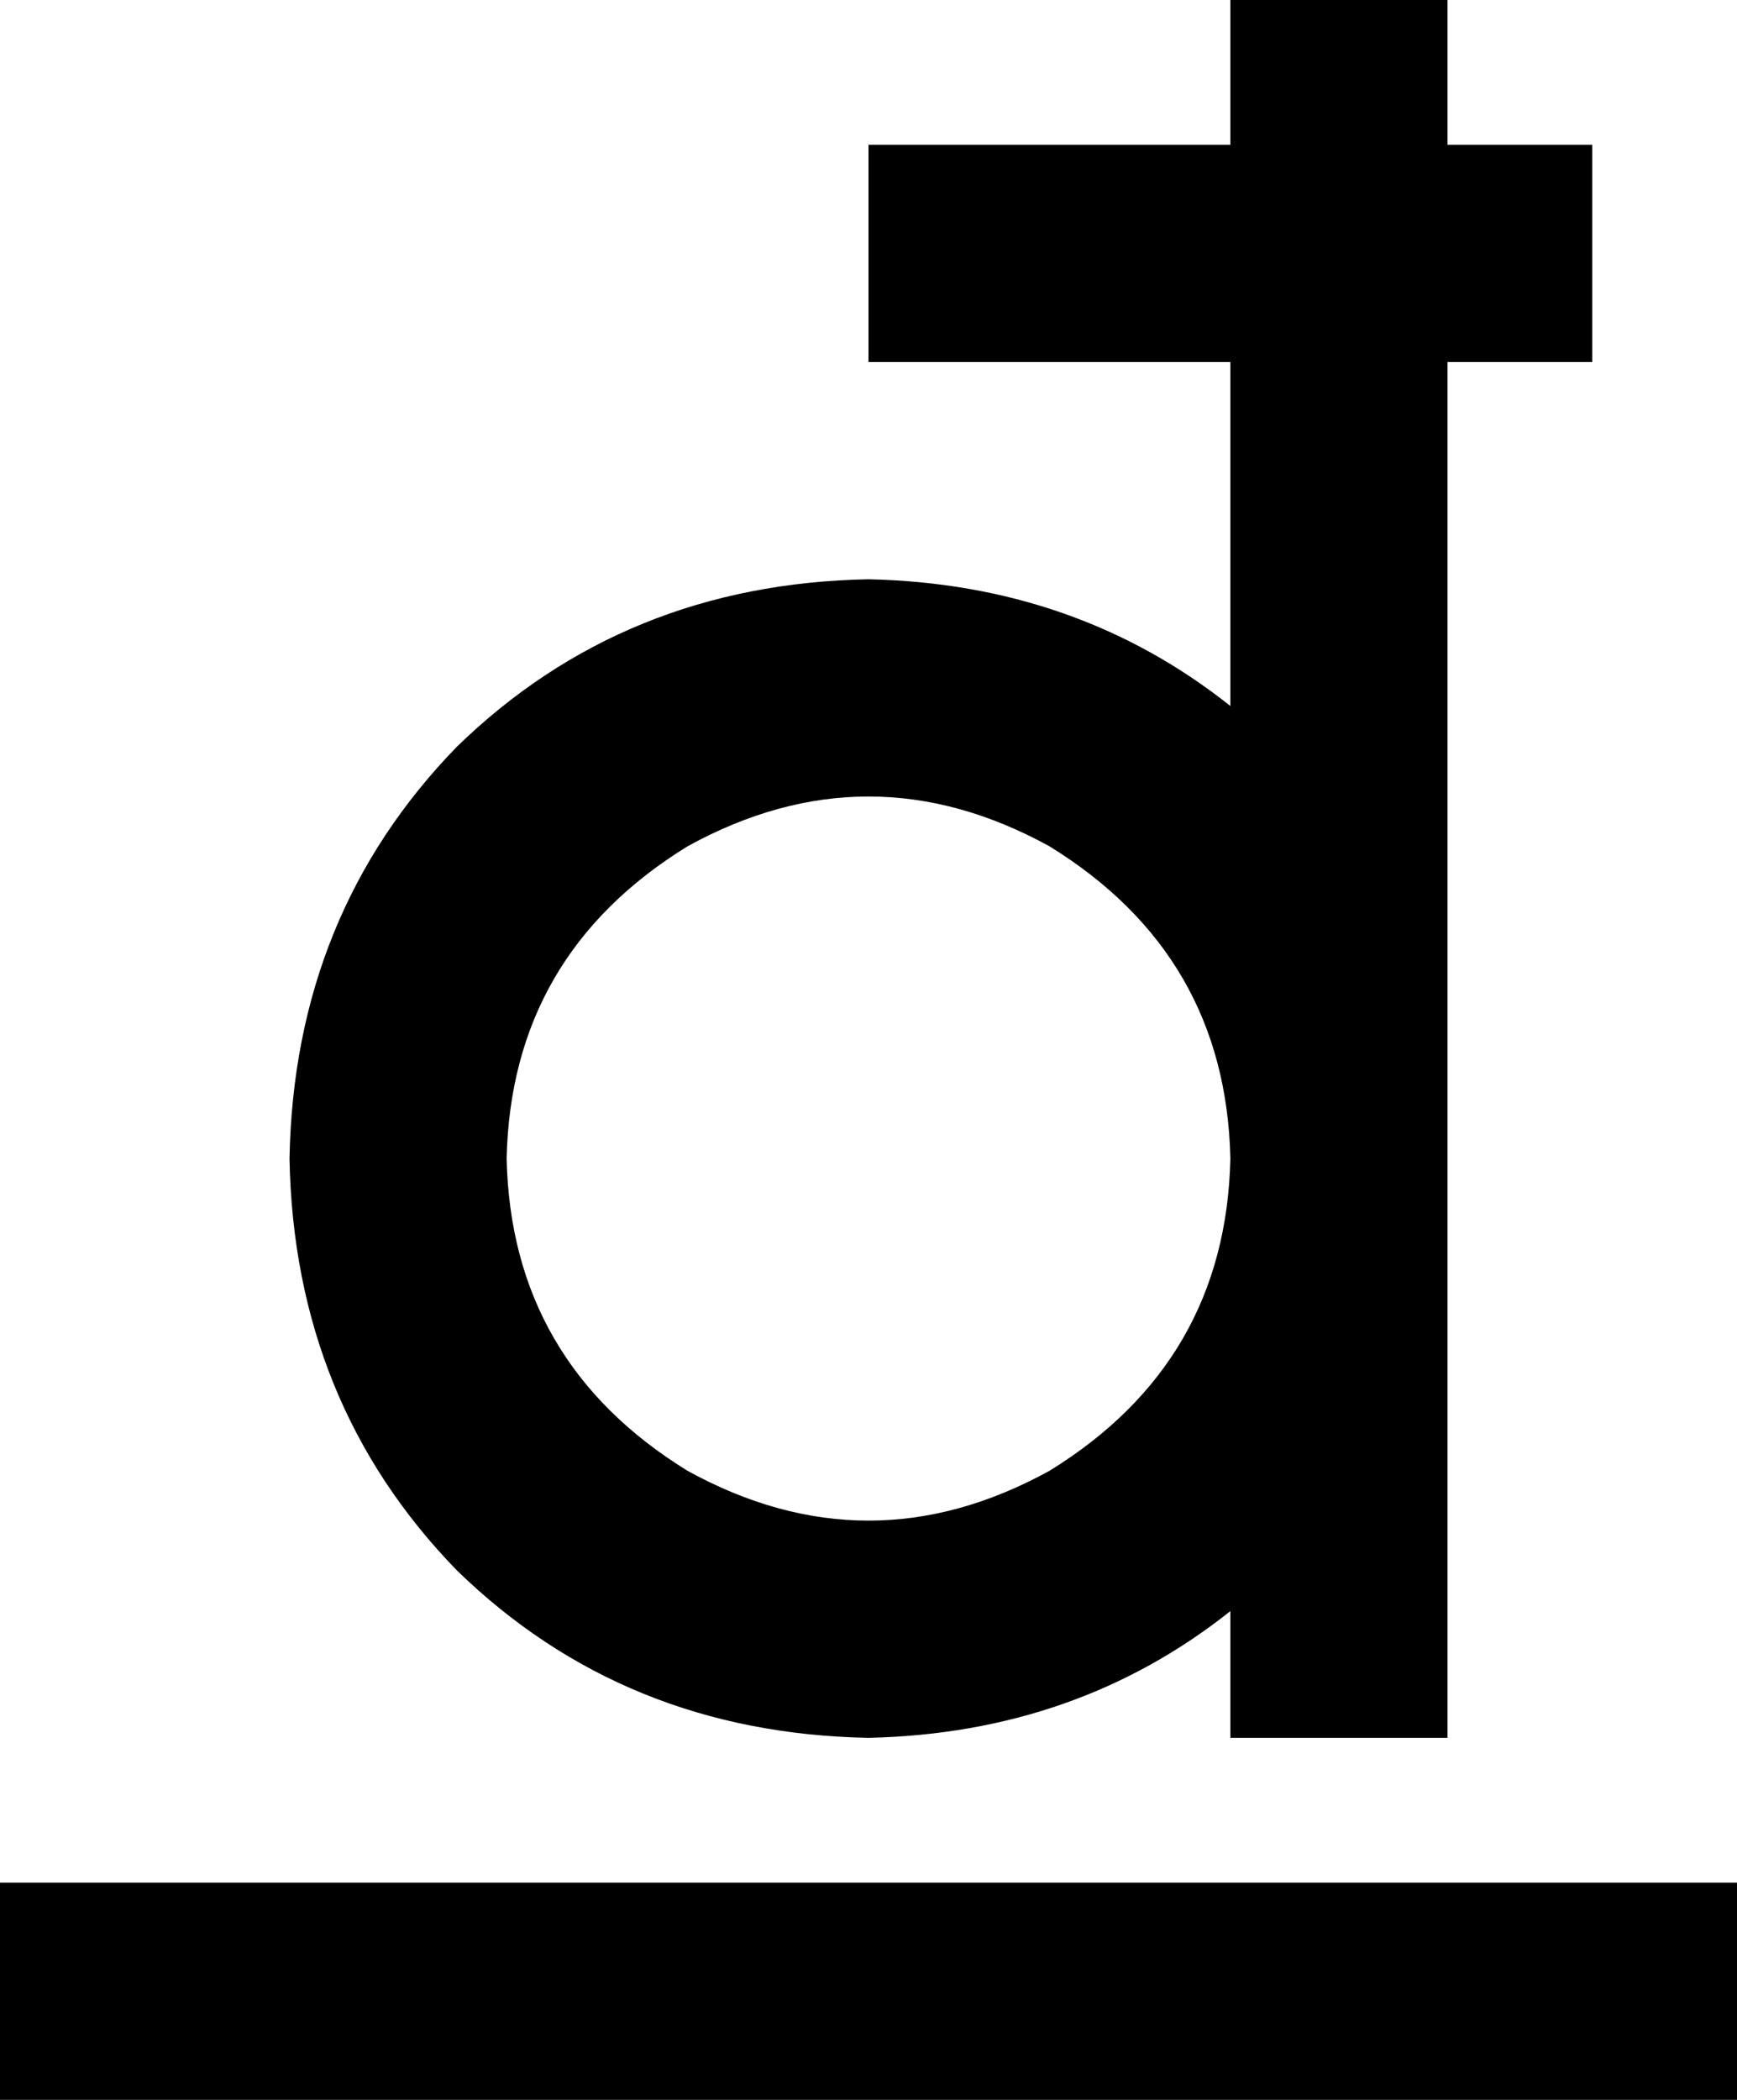 <svg xmlns="http://www.w3.org/2000/svg" viewBox="0 0 384 464">
  <path d="M 320 0 L 272 0 L 320 0 L 272 0 L 272 32 L 272 32 L 192 32 L 192 32 L 192 80 L 192 80 L 272 80 L 272 80 L 272 156 L 272 156 Q 238 129 192 128 Q 138 129 101 165 Q 65 202 64 256 Q 65 310 101 347 Q 138 383 192 384 Q 238 383 272 356 L 272 384 L 272 384 L 320 384 L 320 384 L 320 256 L 320 256 L 320 80 L 320 80 L 352 80 L 352 80 L 352 32 L 352 32 L 320 32 L 320 32 L 320 0 L 320 0 Z M 112 256 Q 113 211 152 187 Q 192 165 232 187 Q 271 211 272 256 Q 271 301 232 325 Q 192 347 152 325 Q 113 301 112 256 L 112 256 Z M 384 464 L 384 416 L 384 464 L 384 416 L 0 416 L 0 416 L 0 464 L 0 464 L 384 464 L 384 464 Z" />
</svg>